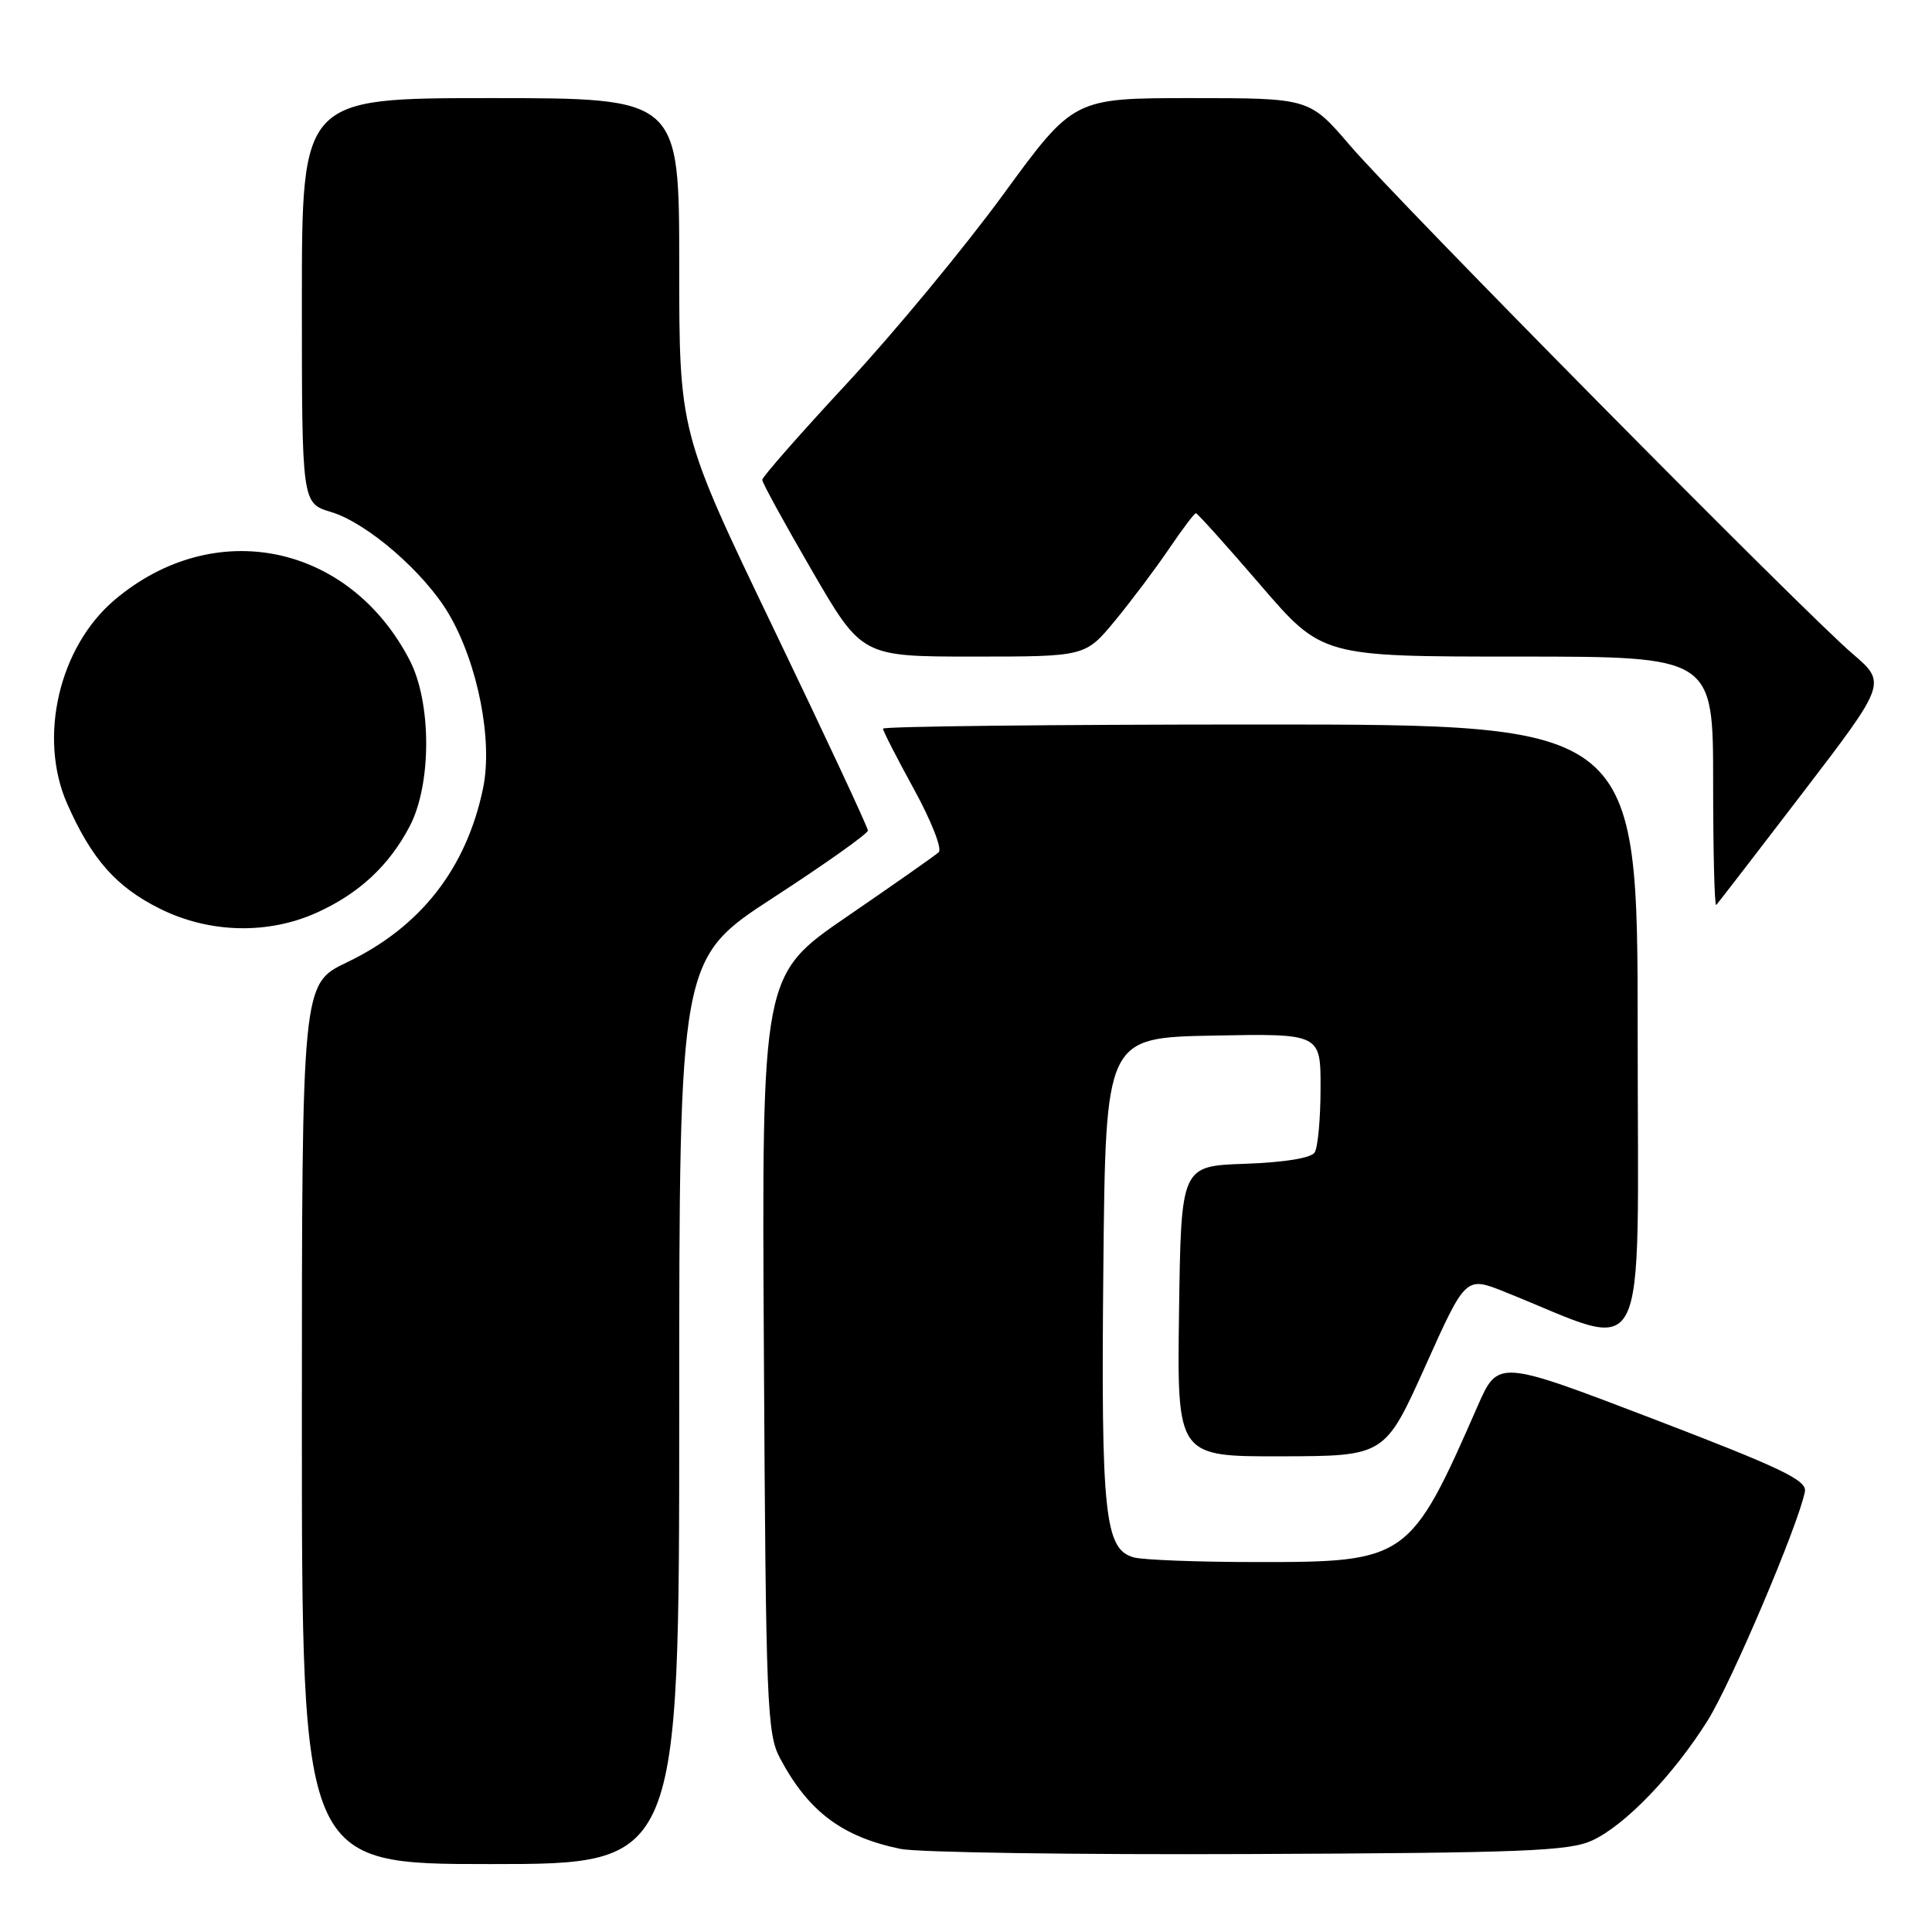 <?xml version="1.0" encoding="UTF-8" standalone="no"?>
<!DOCTYPE svg PUBLIC "-//W3C//DTD SVG 1.1//EN" "http://www.w3.org/Graphics/SVG/1.1/DTD/svg11.dtd" >
<svg xmlns="http://www.w3.org/2000/svg" xmlns:xlink="http://www.w3.org/1999/xlink" version="1.1" viewBox="0 0 256 256">
 <g >
 <path fill="currentColor"
d=" M 90.00 187.02 C 90.00 127.05 90.00 127.05 102.50 118.92 C 109.38 114.45 115.00 110.46 115.00 110.05 C 115.00 109.64 109.38 97.59 102.50 83.28 C 90.00 57.25 90.00 57.25 90.00 35.12 C 90.00 13.00 90.00 13.00 65.00 13.00 C 40.00 13.00 40.00 13.00 40.00 39.84 C 40.00 66.68 40.00 66.68 43.86 67.84 C 48.65 69.28 56.24 75.85 59.48 81.37 C 63.32 87.93 65.32 98.12 64.01 104.44 C 61.80 115.08 55.73 122.85 45.96 127.52 C 40.00 130.37 40.00 130.37 40.00 188.68 C 40.00 247.00 40.00 247.00 65.00 247.00 C 90.00 247.00 90.00 247.00 90.00 187.02 Z  M 211.00 243.86 C 215.36 241.83 221.72 235.22 226.26 228.00 C 229.40 223.00 238.32 202.00 239.16 197.64 C 239.44 196.14 236.05 194.52 219.00 187.99 C 198.50 180.15 198.50 180.15 195.79 186.32 C 186.86 206.70 186.43 207.00 166.50 206.98 C 158.80 206.98 151.49 206.70 150.26 206.37 C 146.37 205.33 145.88 200.72 146.20 168.00 C 146.50 137.50 146.50 137.50 160.75 137.22 C 175.00 136.95 175.00 136.95 174.98 144.22 C 174.98 148.23 174.62 152.04 174.20 152.71 C 173.73 153.45 170.19 154.02 164.97 154.21 C 156.50 154.50 156.50 154.50 156.23 173.75 C 155.96 193.00 155.96 193.00 169.73 192.97 C 183.50 192.94 183.50 192.94 188.86 181.03 C 194.21 169.11 194.21 169.11 199.36 171.17 C 218.88 178.97 217.00 182.60 217.00 136.99 C 217.00 96.00 217.00 96.00 167.00 96.00 C 139.50 96.00 117.00 96.25 117.00 96.55 C 117.00 96.85 118.86 100.48 121.13 104.62 C 123.41 108.78 124.87 112.50 124.38 112.93 C 123.90 113.37 118.42 117.21 112.22 121.46 C 100.93 129.20 100.93 129.20 101.22 179.35 C 101.48 226.08 101.63 229.74 103.37 233.00 C 107.13 240.05 111.58 243.39 119.33 244.99 C 121.62 245.46 142.40 245.77 165.50 245.67 C 201.99 245.52 207.96 245.28 211.00 243.86 Z  M 42.00 120.92 C 47.58 118.39 51.55 114.70 54.28 109.50 C 57.21 103.92 57.20 93.08 54.27 87.45 C 46.23 71.99 28.38 68.35 15.21 79.47 C 7.82 85.71 5.02 97.73 8.91 106.52 C 12.15 113.85 15.39 117.52 21.17 120.40 C 27.73 123.67 35.50 123.86 42.00 120.92 Z  M 238.91 105.00 C 250.00 90.50 250.00 90.50 245.41 86.57 C 238.97 81.05 185.35 26.82 178.86 19.25 C 173.50 13.00 173.50 13.00 157.88 13.00 C 142.26 13.00 142.26 13.00 132.95 25.75 C 127.83 32.76 118.54 43.99 112.32 50.70 C 106.09 57.41 101.00 63.20 101.00 63.58 C 101.00 63.96 103.97 69.38 107.60 75.63 C 114.20 87.00 114.20 87.00 129.01 87.00 C 143.81 87.00 143.81 87.00 147.74 82.25 C 149.89 79.64 153.11 75.36 154.88 72.75 C 156.65 70.14 158.26 68.00 158.46 68.00 C 158.66 68.00 162.51 72.28 167.00 77.50 C 175.17 87.00 175.17 87.00 201.09 87.00 C 227.00 87.00 227.00 87.00 227.00 103.67 C 227.00 112.83 227.18 120.15 227.41 119.92 C 227.63 119.69 232.81 112.97 238.91 105.00 Z "/>
</g>
</svg>